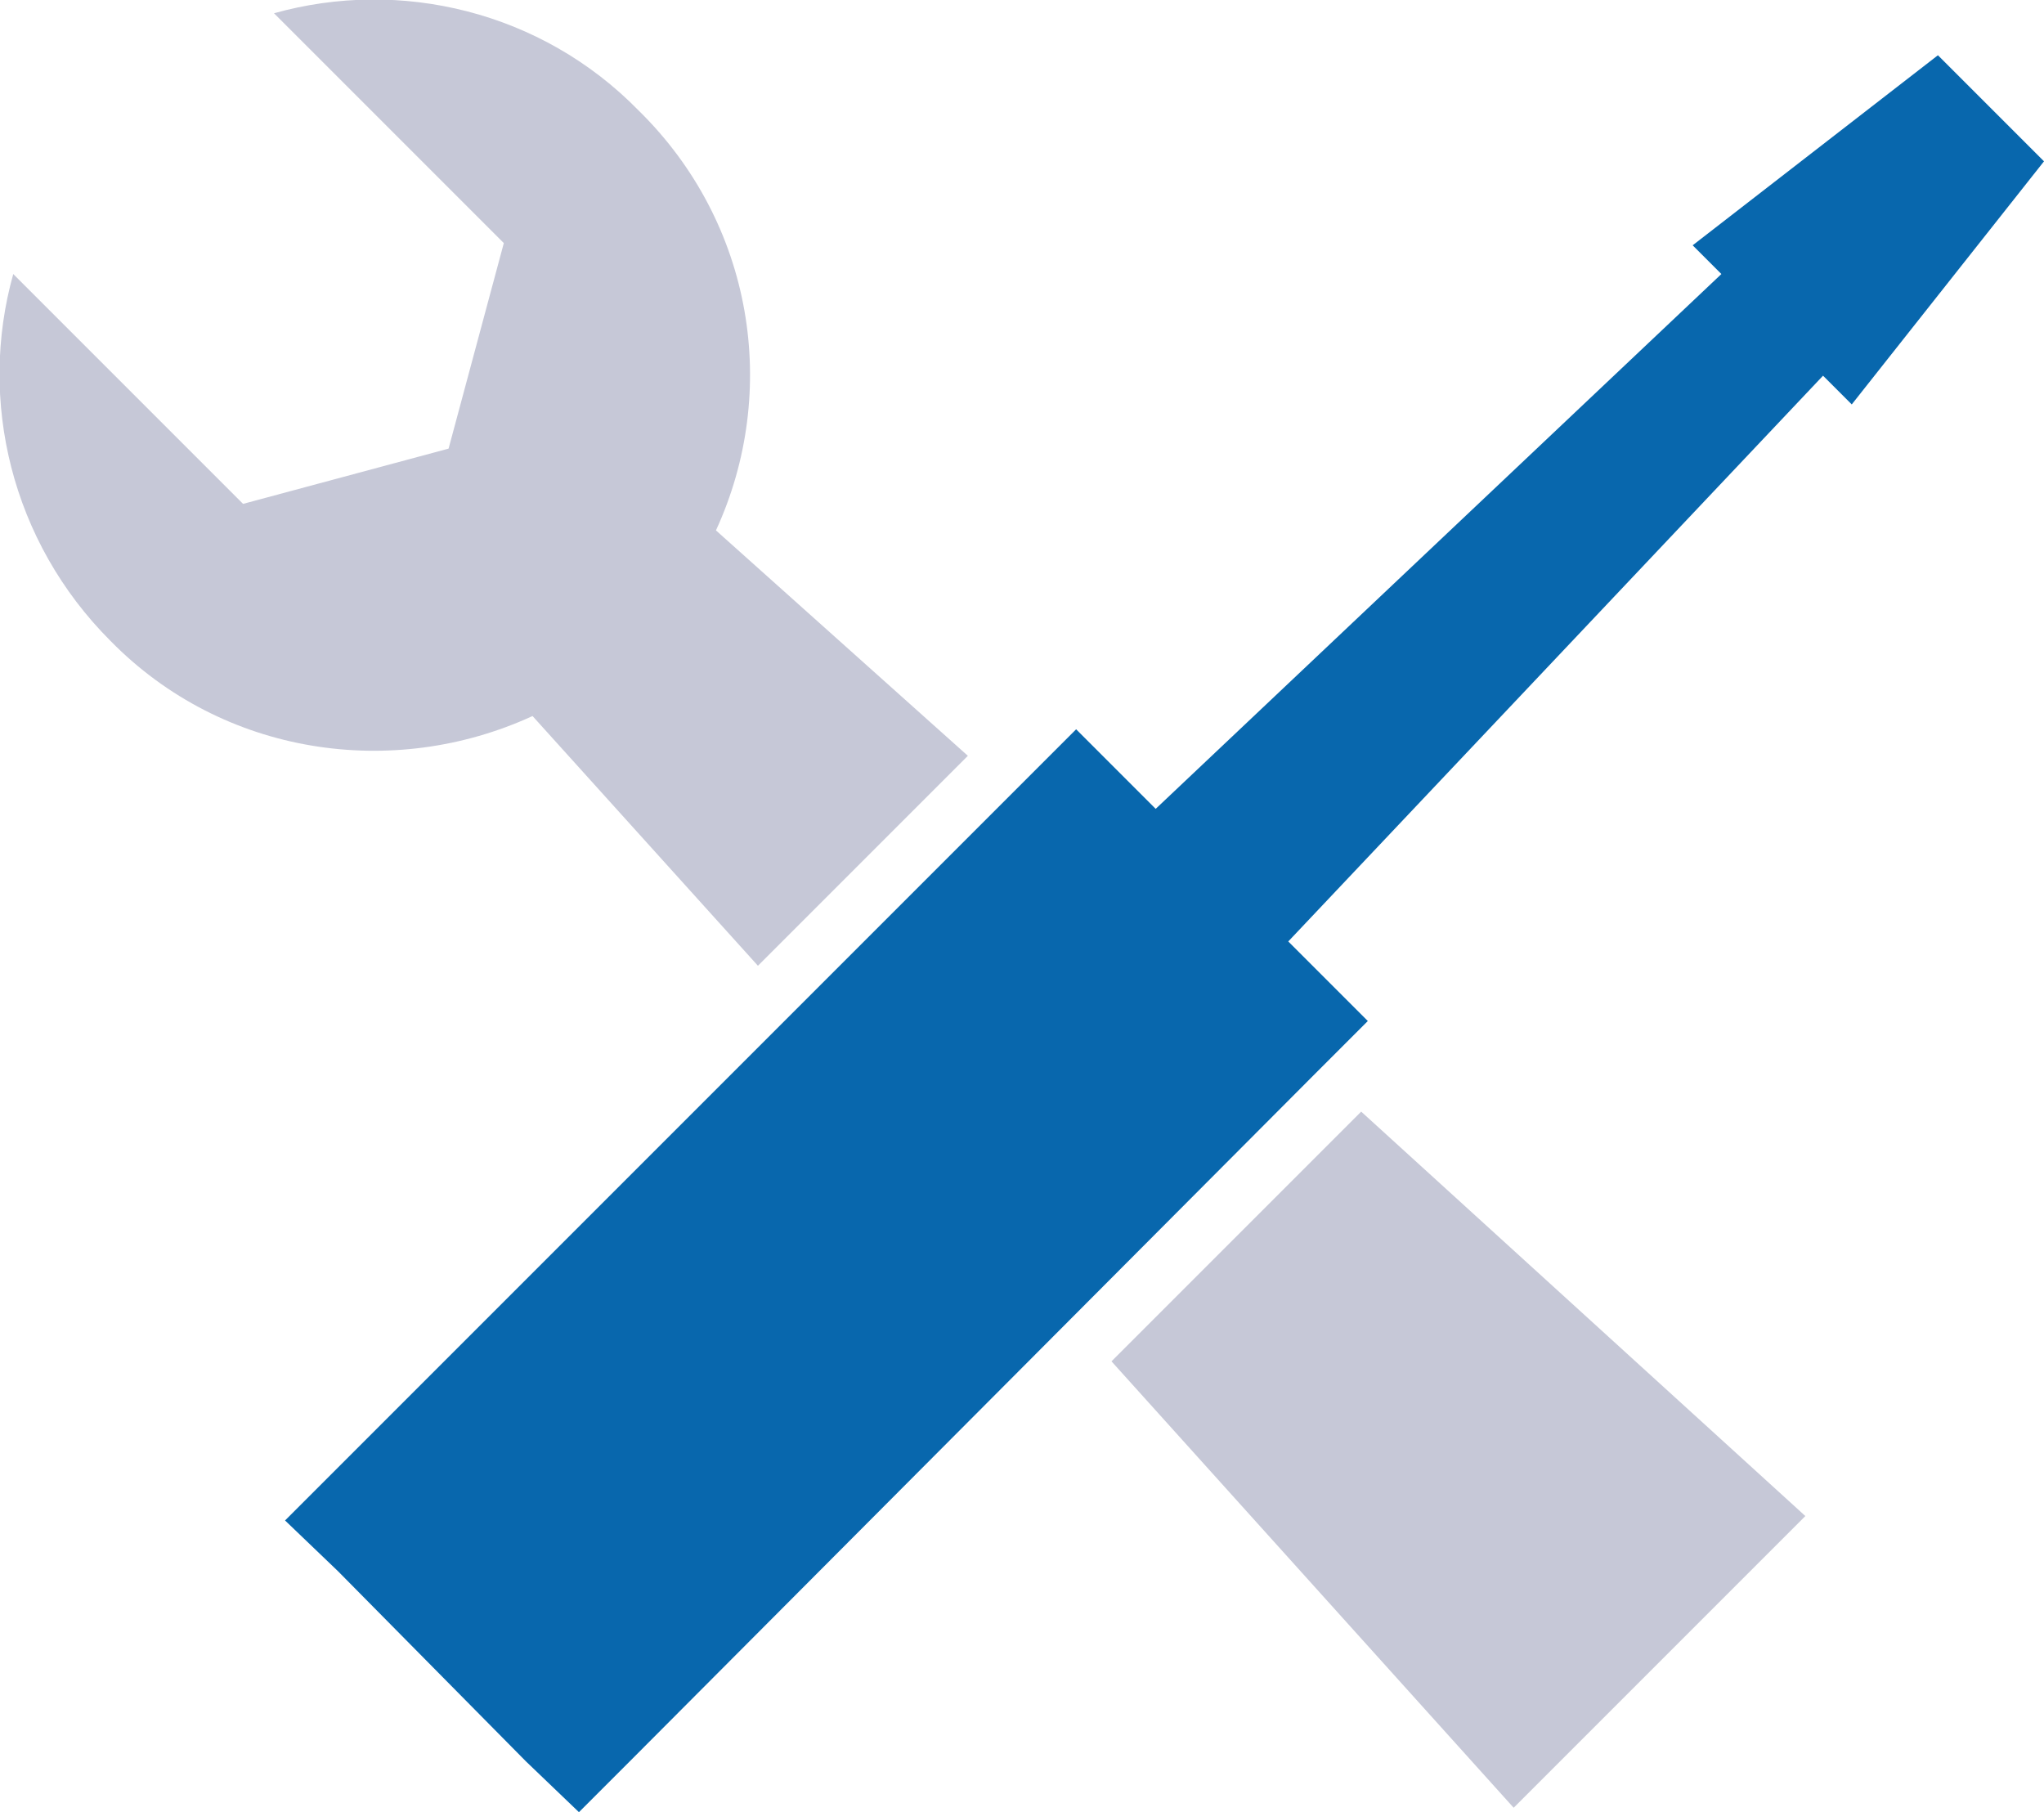 <?xml version="1.0" encoding="utf-8"?>
<!-- Generator: Adobe Illustrator 21.1.0, SVG Export Plug-In . SVG Version: 6.00 Build 0)  -->
<svg version="1.1" id="Layer_1" xmlns="http://www.w3.org/2000/svg" xmlns:xlink="http://www.w3.org/1999/xlink" x="0px" y="0px"
	 width="92.5px" height="82px" viewBox="0 0 92.5 82" style="enable-background:new 0 0 92.5 82;" xml:space="preserve">
<style type="text/css">
	.st0{fill:#C6C8D7;}
	.st1{fill:#0867AD;}
</style>
<g>
	<g>
		<polygon class="st0" points="61.5,50.4 50.3,61.6 68.5,81.8 81.7,68.6 61.6,50.3 		"/>
	</g>
	<g>
		<path class="st0" d="M24.1,32.4l10.2,11.3l9.5-9.5L32.4,24c2.9-6.3,1.7-13.9-3.5-19C24.5,0.5,18.1-1,12.4,0.6L22.8,11l-2.5,9.3
			L11,22.8L0.6,12.4C-1,18.1,0.5,24.5,5,29C10.1,34.2,17.8,35.3,24.1,32.4z"/>
	</g>
	<polygon class="st1" points="59.6,43.9 58.3,42.6 82.5,17 83.8,18.3 92.5,7.3 87.7,2.5 76.6,11.1 77.9,12.4 52.3,36.6 51,35.3 
		48.7,33 46.4,35.3 15.3,66.4 12.9,68.8 15.3,71.1 23.8,79.7 26.2,82 28.5,79.7 59.6,48.5 61.9,46.2 	"/>
</g>
</svg>

